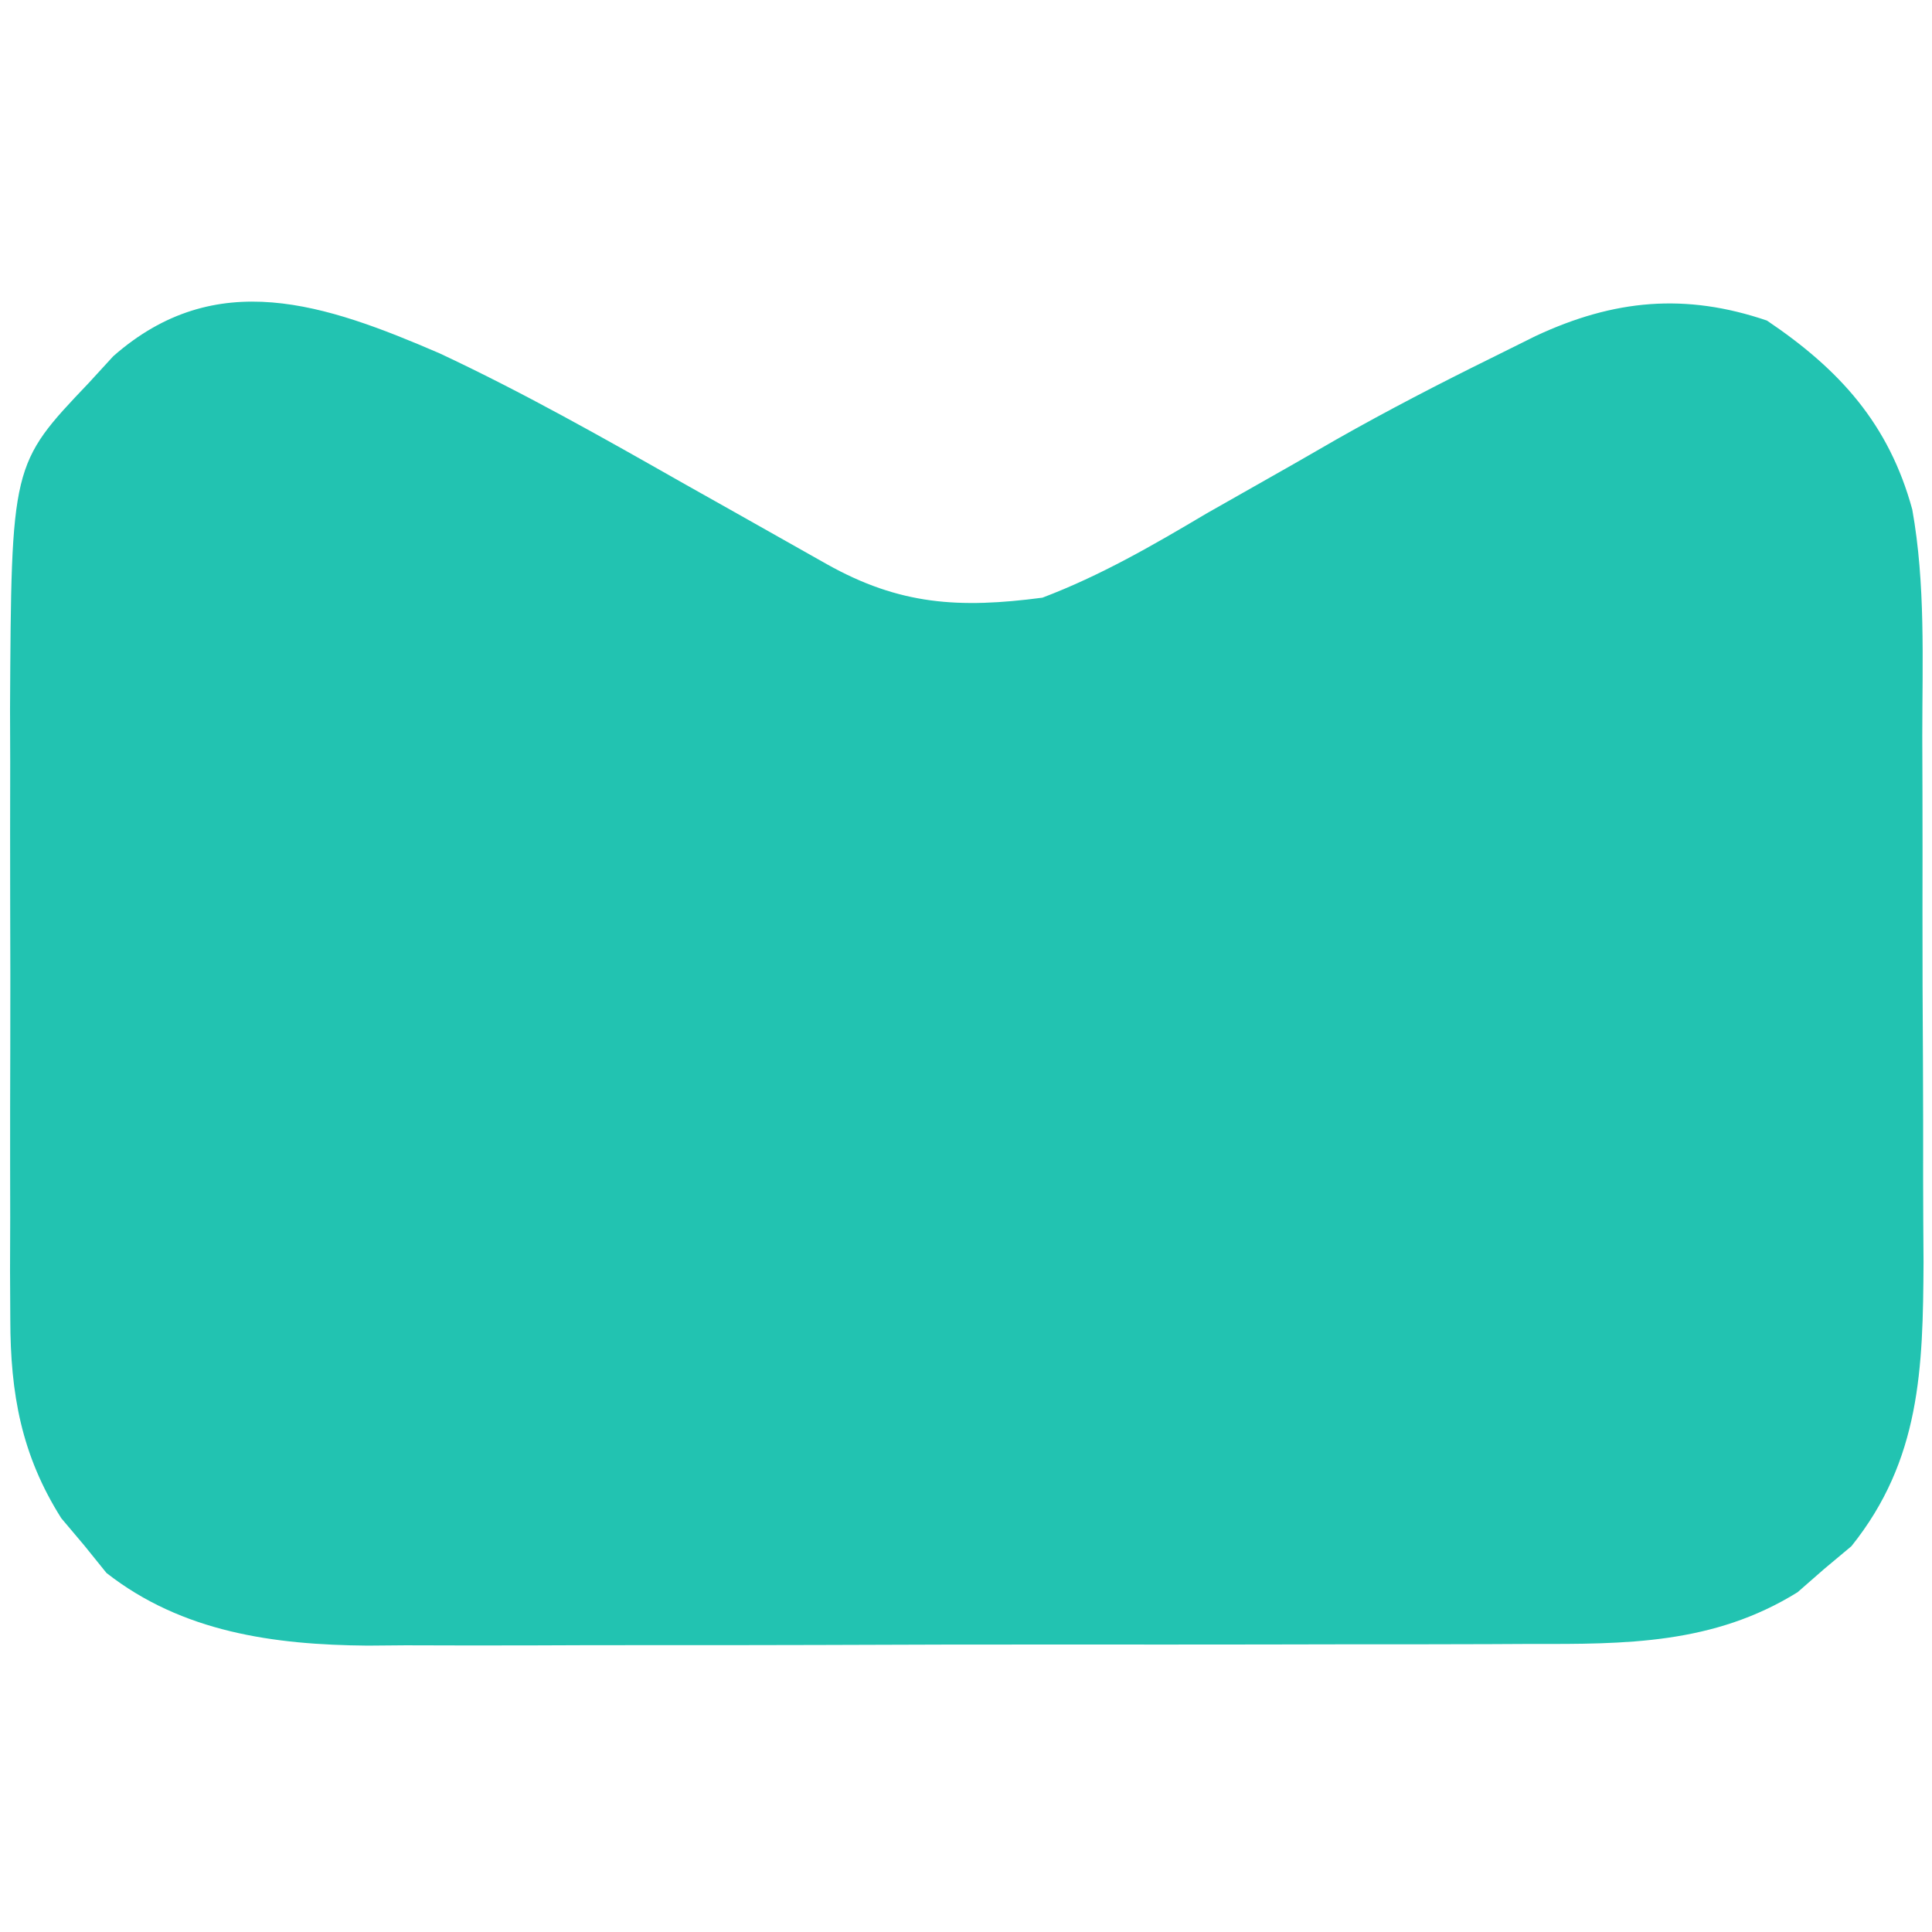 <?xml version="1.0" encoding="UTF-8"?>
<svg version="1.1" xmlns="http://www.w3.org/2000/svg" width="48" height="48" viewBox="20 20 139 139">
<path d="M0 0 C6.004 2.811 11.748 6.062 17.509 9.334 C18.738 10.026 19.967 10.718 21.196 11.408 C23.423 12.66 25.646 13.915 27.869 15.173 C33.115 18.116 37.392 18.374 43.384 17.584 C47.584 15.99 51.34 13.812 55.196 11.522 C57.3 10.326 59.404 9.132 61.509 7.94 C62.514 7.361 63.52 6.783 64.556 6.187 C68.212 4.115 71.927 2.191 75.696 0.334 C76.744 -0.187 77.792 -0.707 78.872 -1.244 C84.513 -3.876 89.641 -4.348 95.509 -2.353 C100.73 1.166 104.279 5.072 105.964 11.239 C106.925 16.607 106.688 22.113 106.685 27.549 C106.688 28.91 106.693 30.271 106.698 31.632 C106.705 34.475 106.705 37.319 106.699 40.162 C106.694 43.788 106.711 47.413 106.734 51.038 C106.749 53.847 106.749 56.654 106.746 59.462 C106.747 61.443 106.761 63.424 106.775 65.405 C106.736 73.056 106.558 79.623 101.587 85.826 C100.942 86.365 100.298 86.904 99.634 87.459 C99 88.014 98.365 88.568 97.712 89.139 C91.675 92.887 85.35 92.878 78.46 92.859 C77.489 92.864 76.517 92.869 75.516 92.874 C72.318 92.888 69.121 92.887 65.923 92.885 C63.69 92.889 61.457 92.893 59.224 92.898 C54.549 92.905 49.874 92.905 45.198 92.9 C39.221 92.894 33.244 92.911 27.267 92.934 C22.656 92.949 18.046 92.95 13.435 92.947 C11.232 92.947 9.029 92.952 6.826 92.963 C3.739 92.975 0.653 92.968 -2.434 92.957 C-3.335 92.964 -4.236 92.972 -5.165 92.98 C-11.918 92.924 -18.511 92.016 -23.956 87.752 C-24.483 87.099 -25.011 86.445 -25.554 85.772 C-26.099 85.126 -26.644 84.48 -27.206 83.815 C-30.079 79.271 -30.867 74.848 -30.875 69.538 C-30.881 68.366 -30.888 67.195 -30.894 65.987 C-30.89 64.734 -30.886 63.481 -30.882 62.19 C-30.884 60.888 -30.886 59.586 -30.888 58.244 C-30.891 55.493 -30.886 52.742 -30.877 49.991 C-30.866 46.488 -30.872 42.985 -30.884 39.482 C-30.893 36.113 -30.887 32.745 -30.882 29.377 C-30.886 28.13 -30.89 26.883 -30.894 25.598 C-30.8 7.985 -30.8 7.985 -25.241 2.147 C-24.363 1.19 -24.363 1.19 -23.468 0.213 C-16.072 -6.293 -8.189 -3.528 0 0 Z " fill="#22C3B1" transform="translate(51.616,45.416)"/>
</svg>
